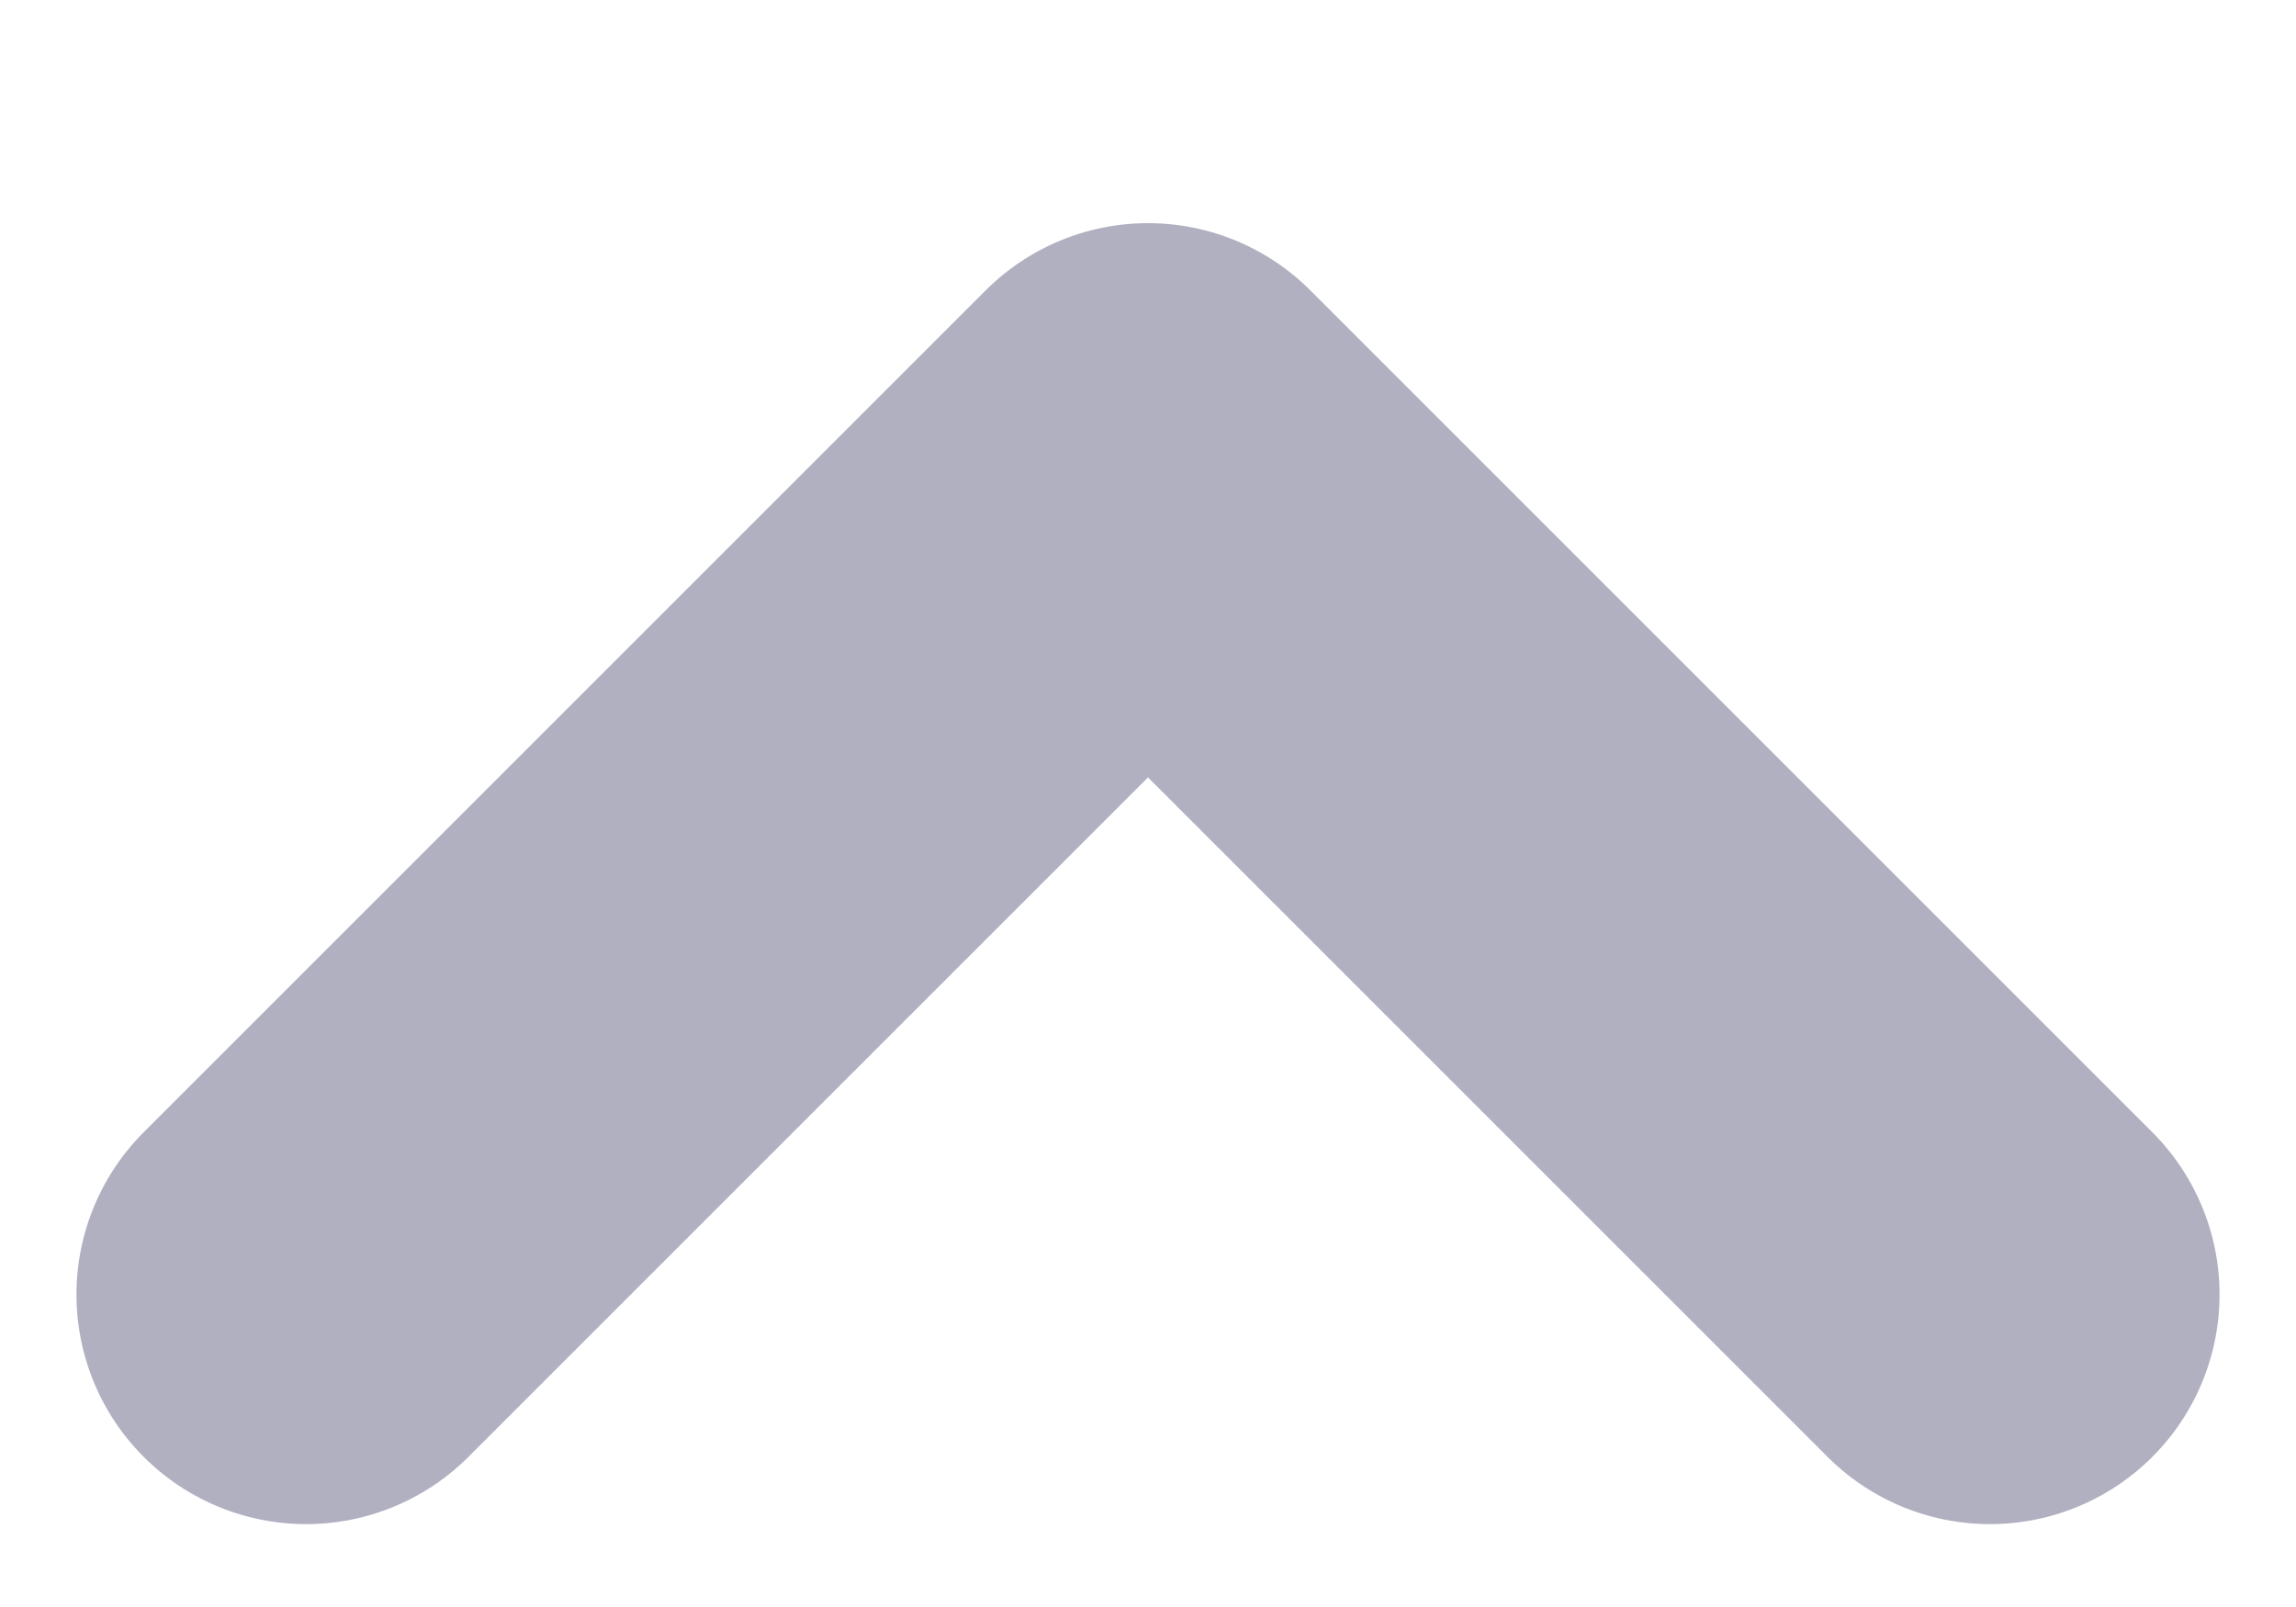 <svg width="10" height="7" viewBox="0 0 10 7" fill="none" xmlns="http://www.w3.org/2000/svg">
<path d="M1.333 5.639L5 1.972L8.667 5.639" stroke="#B1B0C1" stroke-width="2" stroke-linecap="round" stroke-linejoin="round"/>
</svg>
